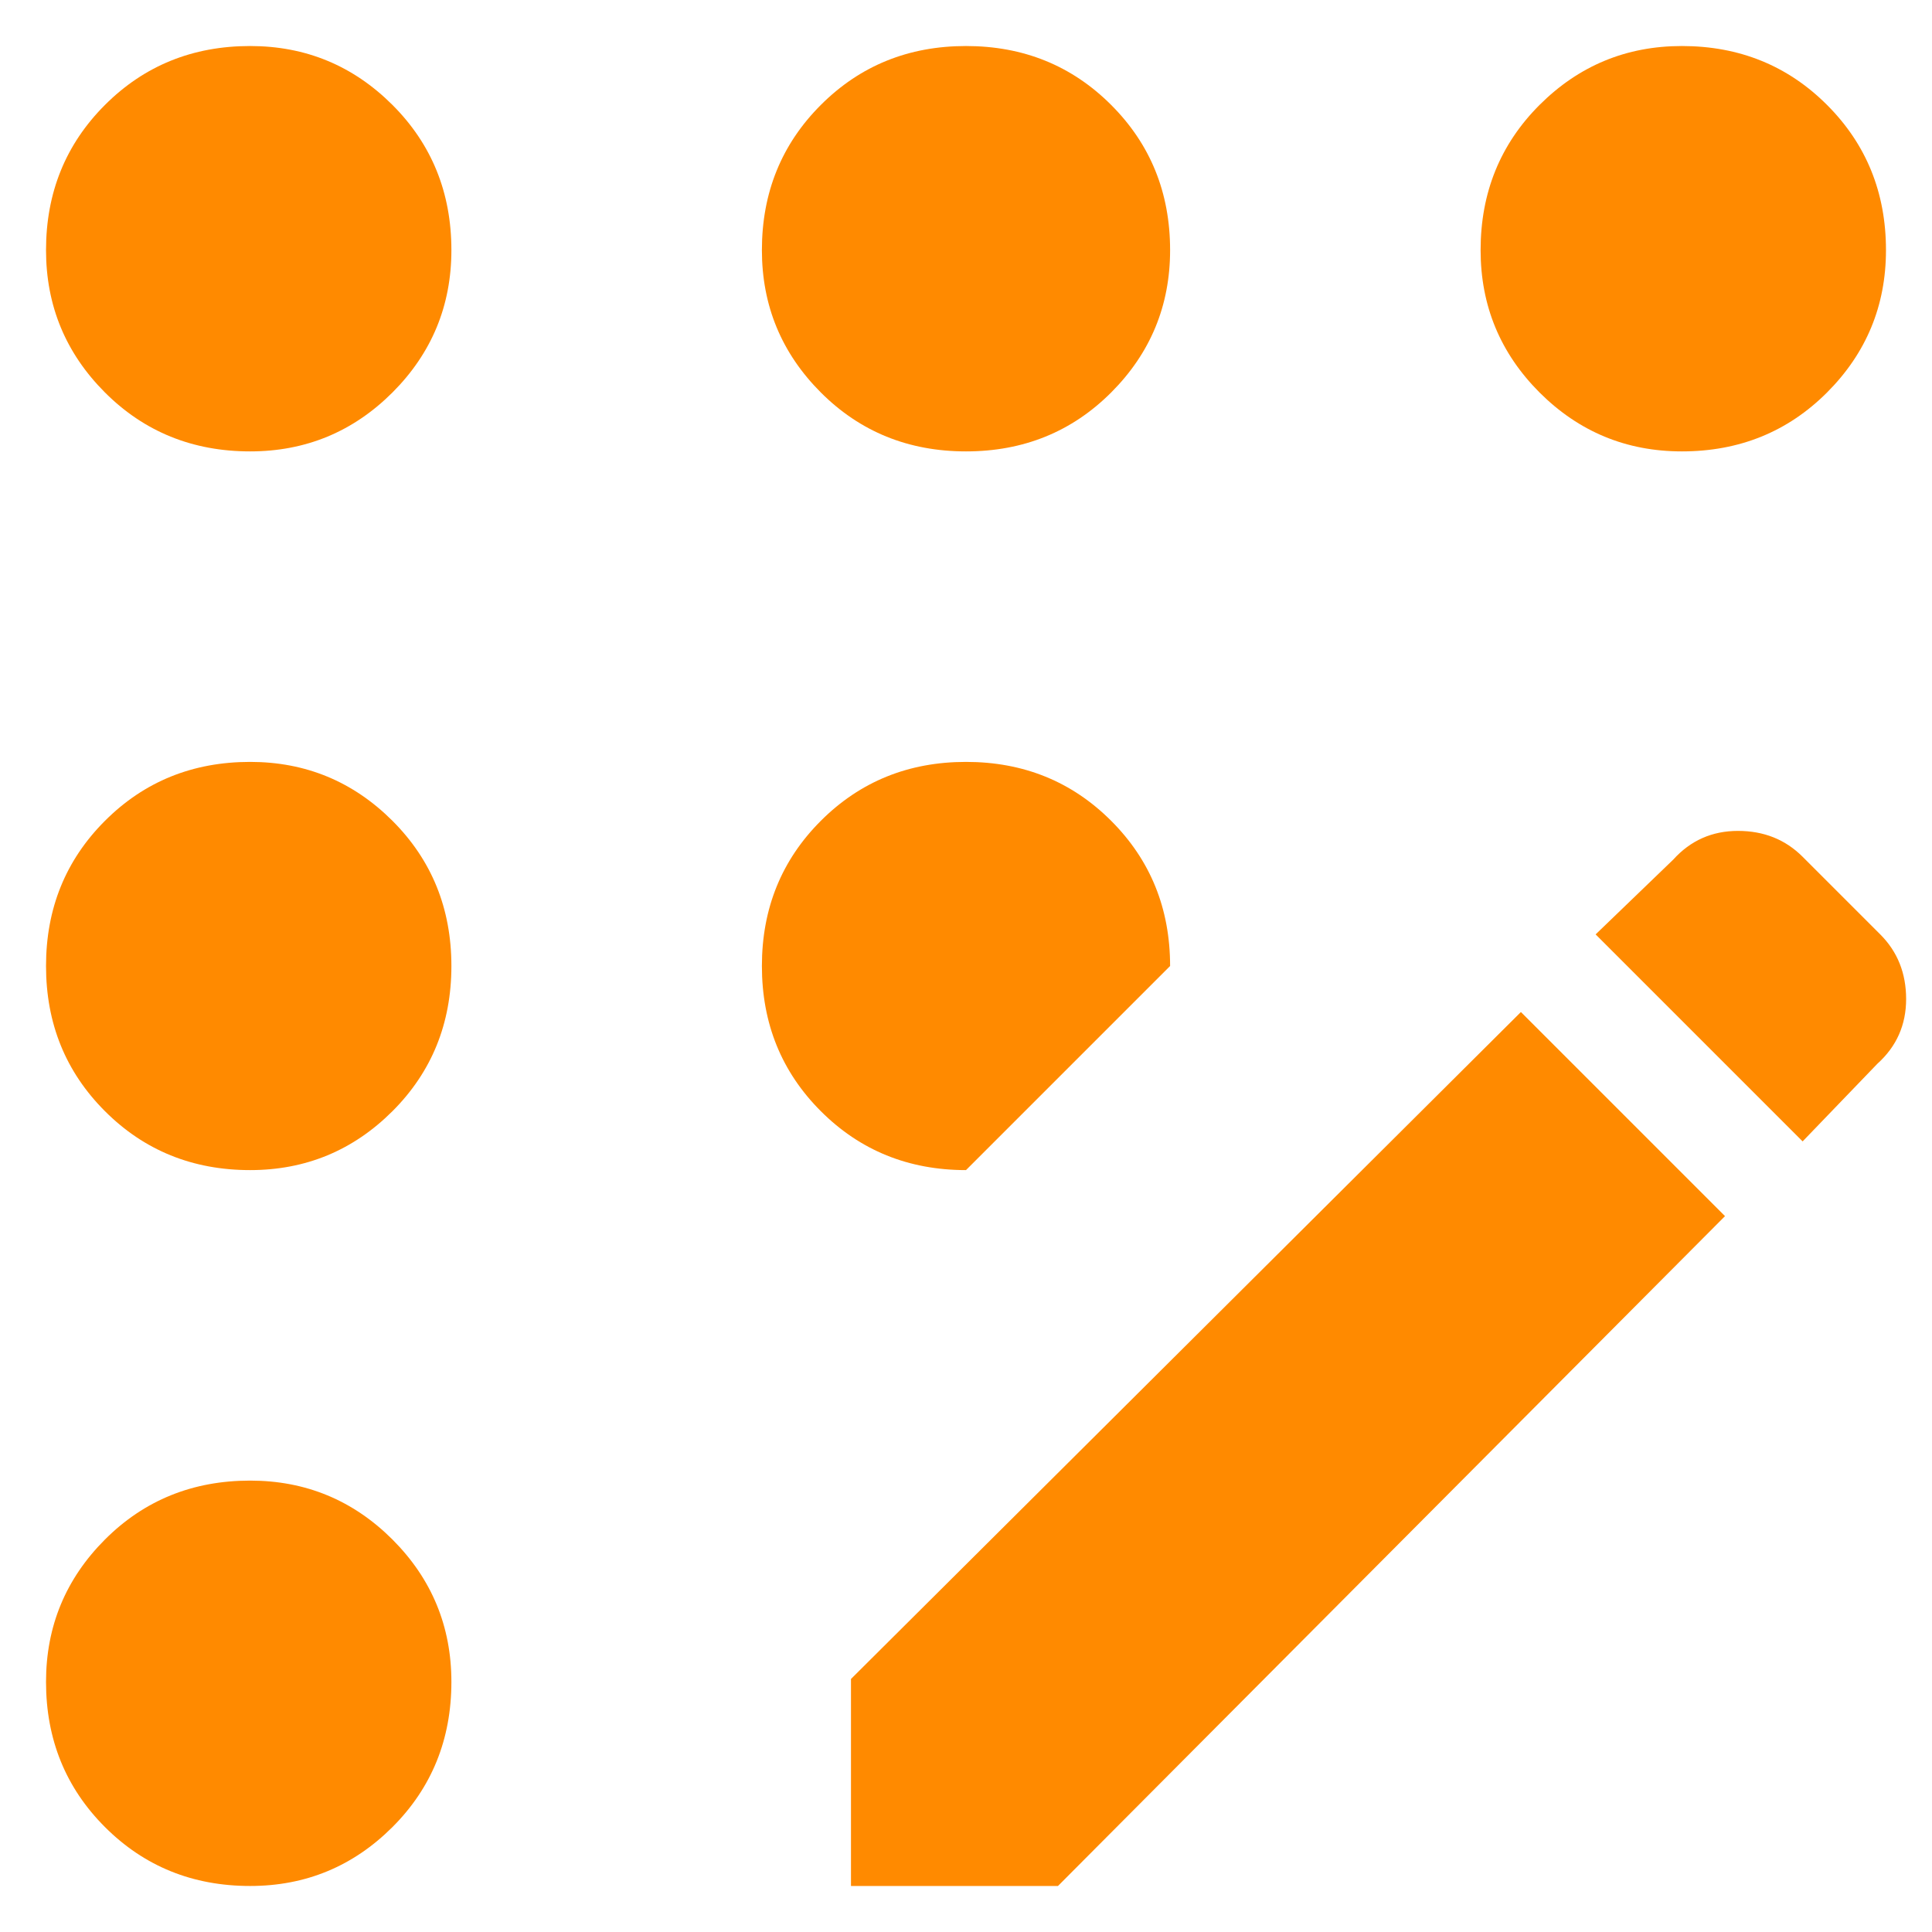 <svg width="28" height="28" viewBox="0 0 28 28" fill="none" xmlns="http://www.w3.org/2000/svg">
<path d="M3.625 27.333C2.792 27.333 2.09 27.048 1.521 26.479C0.952 25.91 0.667 25.208 0.667 24.375C0.667 23.57 0.952 22.882 1.521 22.312C2.09 21.743 2.792 21.458 3.625 21.458C4.43 21.458 5.118 21.743 5.688 22.312C6.257 22.882 6.542 23.57 6.542 24.375C6.542 25.208 6.257 25.91 5.688 26.479C5.118 27.048 4.43 27.333 3.625 27.333ZM3.625 16.958C2.792 16.958 2.09 16.673 1.521 16.104C0.952 15.535 0.667 14.833 0.667 14C0.667 13.167 0.952 12.465 1.521 11.896C2.09 11.327 2.792 11.042 3.625 11.042C4.43 11.042 5.118 11.327 5.688 11.896C6.257 12.465 6.542 13.167 6.542 14C6.542 14.833 6.257 15.535 5.688 16.104C5.118 16.673 4.43 16.958 3.625 16.958ZM3.625 6.542C2.792 6.542 2.09 6.257 1.521 5.688C0.952 5.118 0.667 4.43 0.667 3.625C0.667 2.792 0.952 2.09 1.521 1.521C2.09 0.952 2.792 0.667 3.625 0.667C4.43 0.667 5.118 0.952 5.688 1.521C6.257 2.09 6.542 2.792 6.542 3.625C6.542 4.43 6.257 5.118 5.688 5.688C5.118 6.257 4.43 6.542 3.625 6.542ZM14 16.958C13.167 16.958 12.465 16.673 11.896 16.104C11.327 15.535 11.042 14.833 11.042 14C11.042 13.167 11.327 12.465 11.896 11.896C12.465 11.327 13.167 11.042 14 11.042C14.833 11.042 15.535 11.327 16.104 11.896C16.673 12.465 16.958 13.167 16.958 14L14 16.958ZM14 6.542C13.167 6.542 12.465 6.257 11.896 5.688C11.327 5.118 11.042 4.43 11.042 3.625C11.042 2.792 11.327 2.09 11.896 1.521C12.465 0.952 13.167 0.667 14 0.667C14.833 0.667 15.535 0.952 16.104 1.521C16.673 2.09 16.958 2.792 16.958 3.625C16.958 4.43 16.673 5.118 16.104 5.688C15.535 6.257 14.833 6.542 14 6.542ZM12.333 27.333V24.333L22.042 14.667L25 17.625L15.333 27.333H12.333ZM24.375 6.542C23.57 6.542 22.882 6.257 22.312 5.688C21.743 5.118 21.458 4.43 21.458 3.625C21.458 2.792 21.743 2.09 22.312 1.521C22.882 0.952 23.57 0.667 24.375 0.667C25.208 0.667 25.91 0.952 26.479 1.521C27.048 2.09 27.333 2.792 27.333 3.625C27.333 4.43 27.048 5.118 26.479 5.688C25.91 6.257 25.208 6.542 24.375 6.542ZM26.125 16.542L23.125 13.542L24.25 12.458C24.5 12.181 24.813 12.042 25.188 12.042C25.563 12.042 25.875 12.167 26.125 12.417L27.25 13.542C27.5 13.792 27.625 14.104 27.625 14.479C27.625 14.854 27.486 15.167 27.208 15.417L26.125 16.542Z" fill="#FF8A00"/>
</svg>
